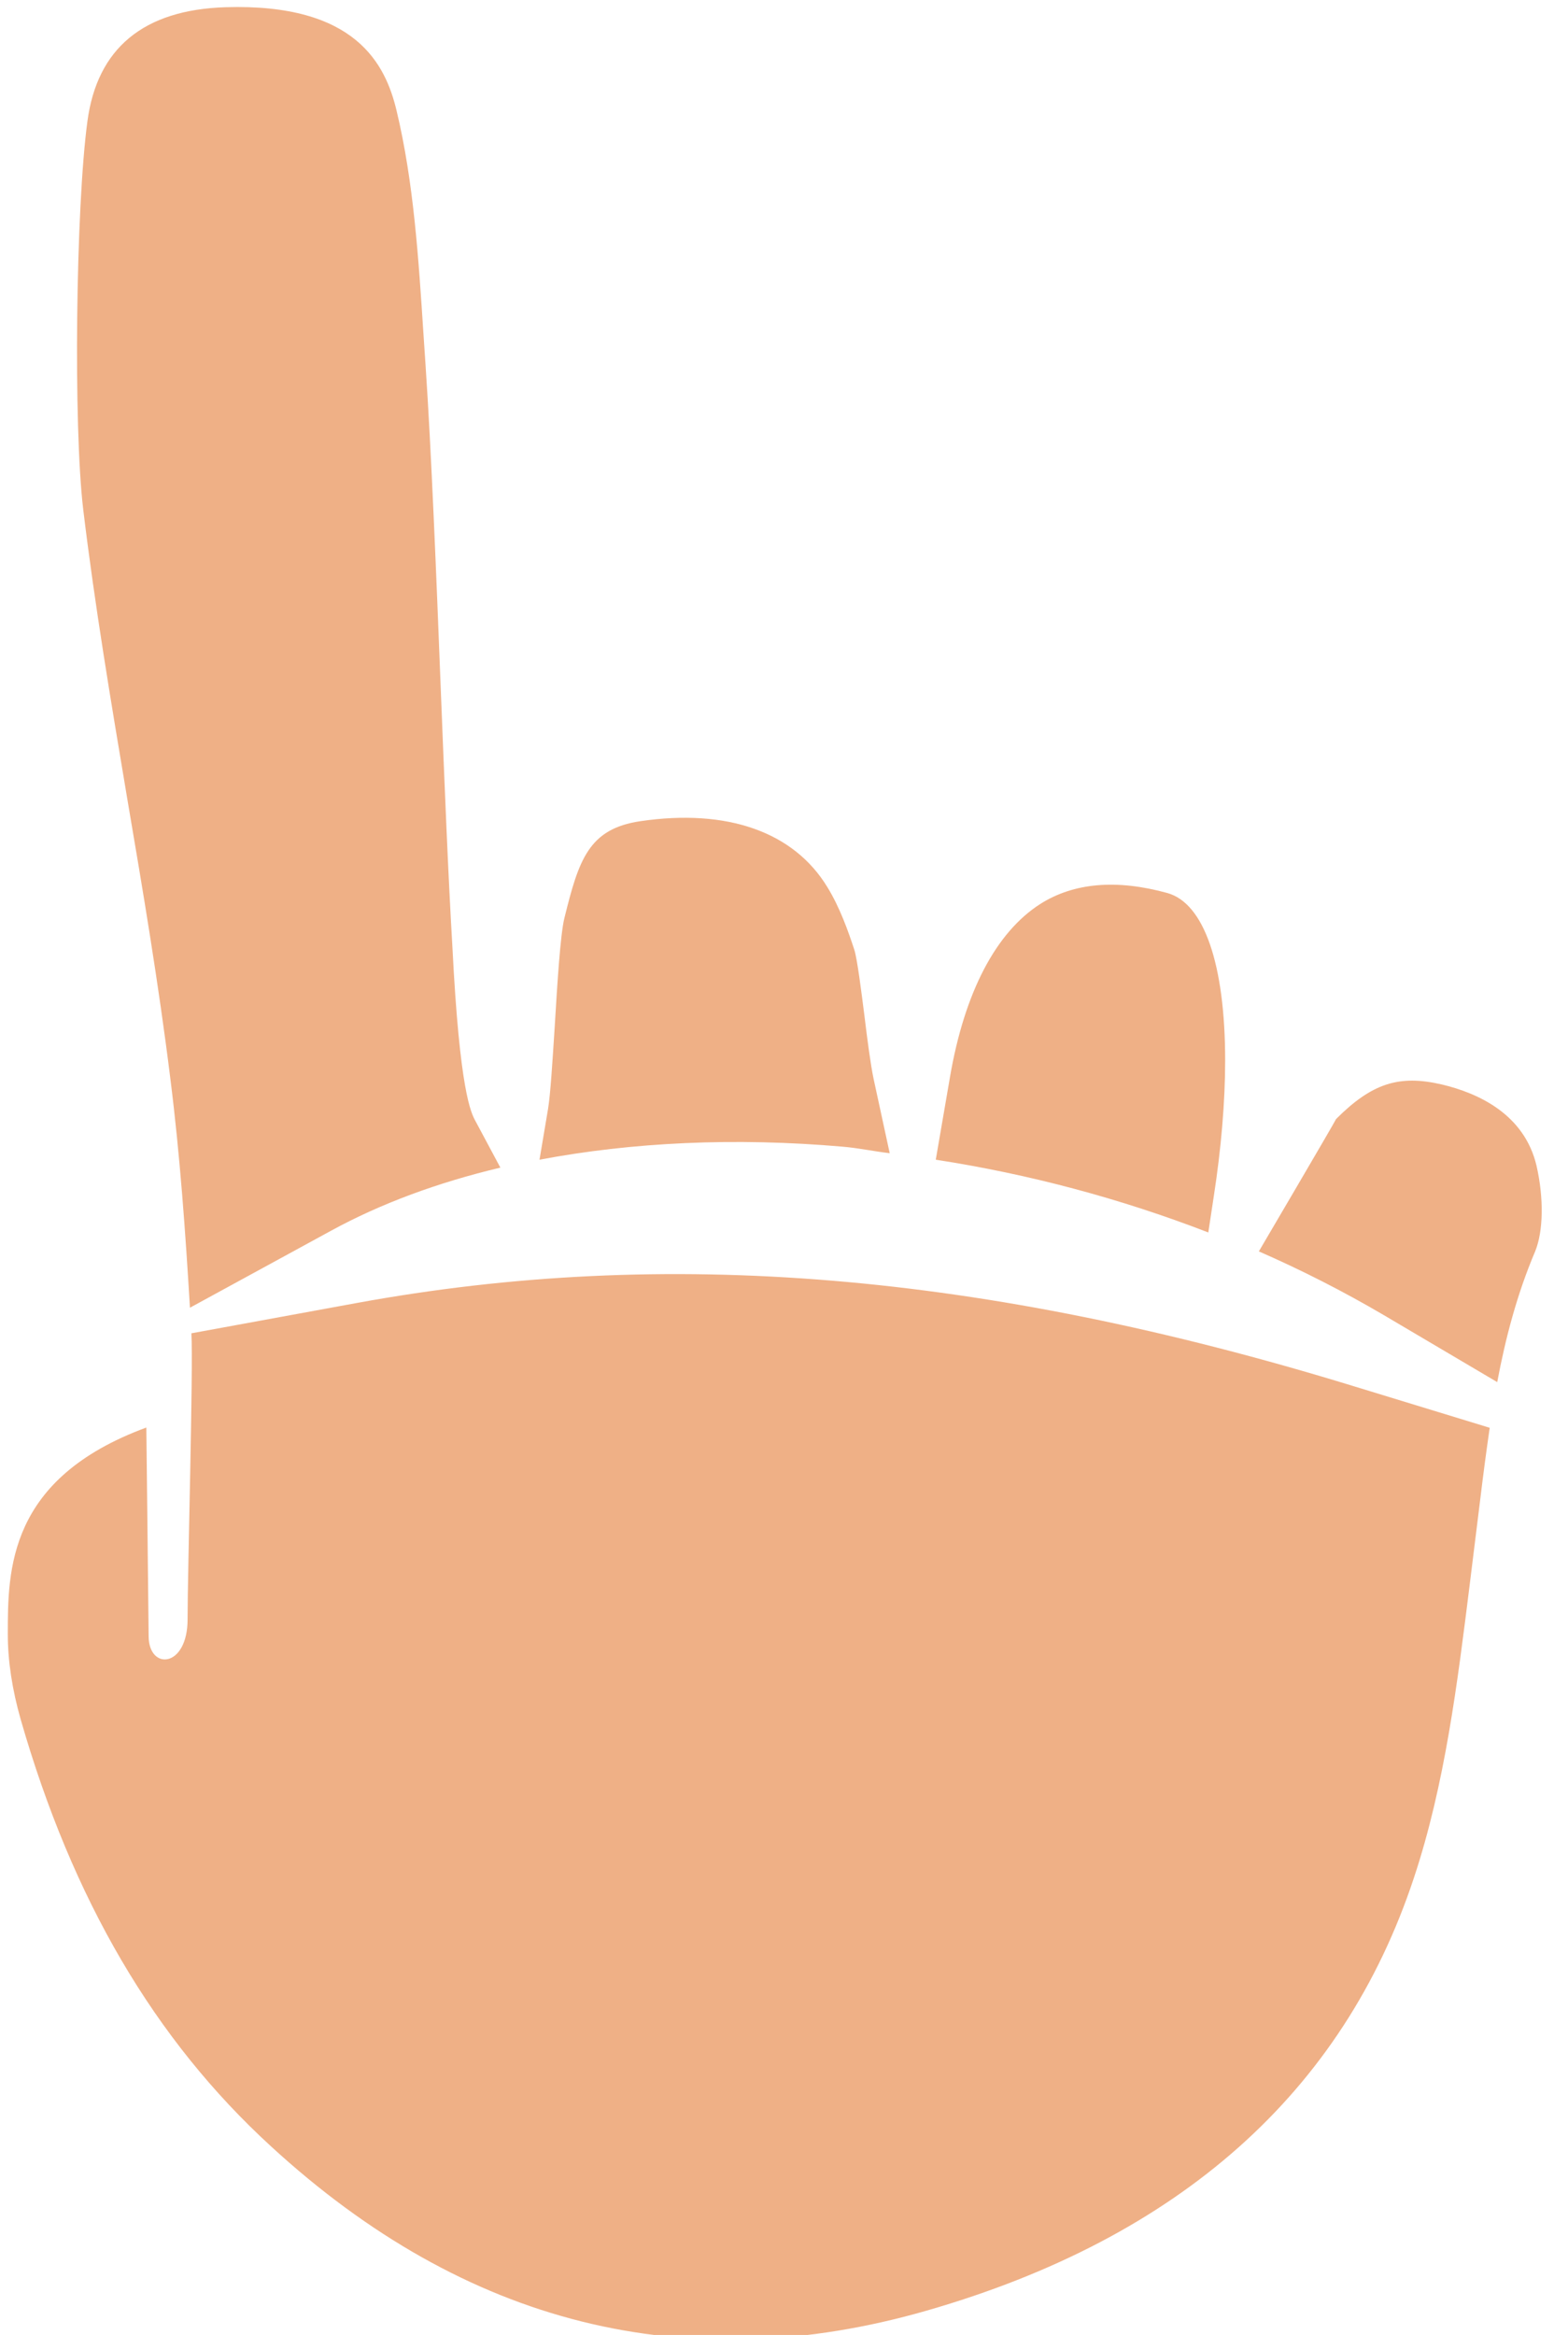 <svg width="43" height="64" viewBox="0 0 43 64" fill="none" xmlns="http://www.w3.org/2000/svg">
<path d="M34.522 34.3C35.699 34.815 36.844 35.398 37.951 36.048L41.059 37.883C41.284 36.689 41.596 35.487 42.099 34.3C42.324 33.751 42.34 32.844 42.137 31.953C41.804 30.539 40.539 29.961 39.536 29.724C38.366 29.453 37.622 29.691 36.64 30.672C36.57 30.817 34.522 34.3 34.522 34.3M6.184 0.198C3.938 0.268 2.664 1.321 2.397 3.327C2.077 5.698 2.01 11.686 2.282 13.962C2.598 16.592 3.048 19.263 3.483 21.852C3.913 24.377 4.354 26.991 4.674 29.586C4.936 31.667 5.084 33.76 5.209 35.844L9.076 33.735C10.439 32.99 12.004 32.412 13.722 32.004L13.036 30.722C12.919 30.506 12.606 29.919 12.407 25.962C12.294 24.057 12.19 21.502 12.087 18.88C11.962 15.672 11.829 12.364 11.671 10.022L11.612 9.14C11.479 7.101 11.346 4.995 10.876 3.036C10.573 1.762 9.758 0.086 6.184 0.198M26.05 29.532L25.662 31.787C28.218 32.181 30.724 32.85 33.136 33.781L33.285 32.799C33.489 31.481 33.598 30.195 33.598 29.071C33.598 26.428 33.019 24.757 32.012 24.477C30.622 24.094 29.449 24.194 28.53 24.776C27.311 25.554 26.449 27.198 26.05 29.532M17.563 22.508C16.145 22.716 15.874 23.561 15.479 25.158C15.366 25.599 15.278 27.043 15.215 28.096C15.152 29.077 15.096 29.993 15.029 30.397L14.795 31.787C17.334 31.308 20.147 31.172 23.109 31.43C23.546 31.467 23.966 31.559 24.399 31.609L23.958 29.575C23.875 29.183 23.788 28.517 23.705 27.836C23.626 27.216 23.509 26.275 23.426 26.025C23.259 25.517 23.03 24.869 22.689 24.315C21.766 22.799 19.943 22.159 17.563 22.508M5.249 36.547C5.302 37.533 5.144 43.055 5.144 44.387C5.144 45.718 4.087 45.793 4.076 44.857C4.068 43.917 4.013 39.128 4.013 39.128C0.214 40.526 0.214 43.039 0.214 44.795C0.214 45.527 0.335 46.31 0.564 47.117C1.986 52.068 4.234 55.904 7.437 58.835C12.763 63.724 18.812 65.234 25.42 63.331C32.34 61.34 36.829 57.352 38.773 51.474C39.626 48.914 39.971 46.115 40.308 43.404L40.595 41.083C40.673 40.433 40.759 39.783 40.853 39.135L37.1 37.988C26.955 34.88 18.272 34.16 9.775 35.716L5.249 36.545" fill="#EFB086"/>
</svg>
